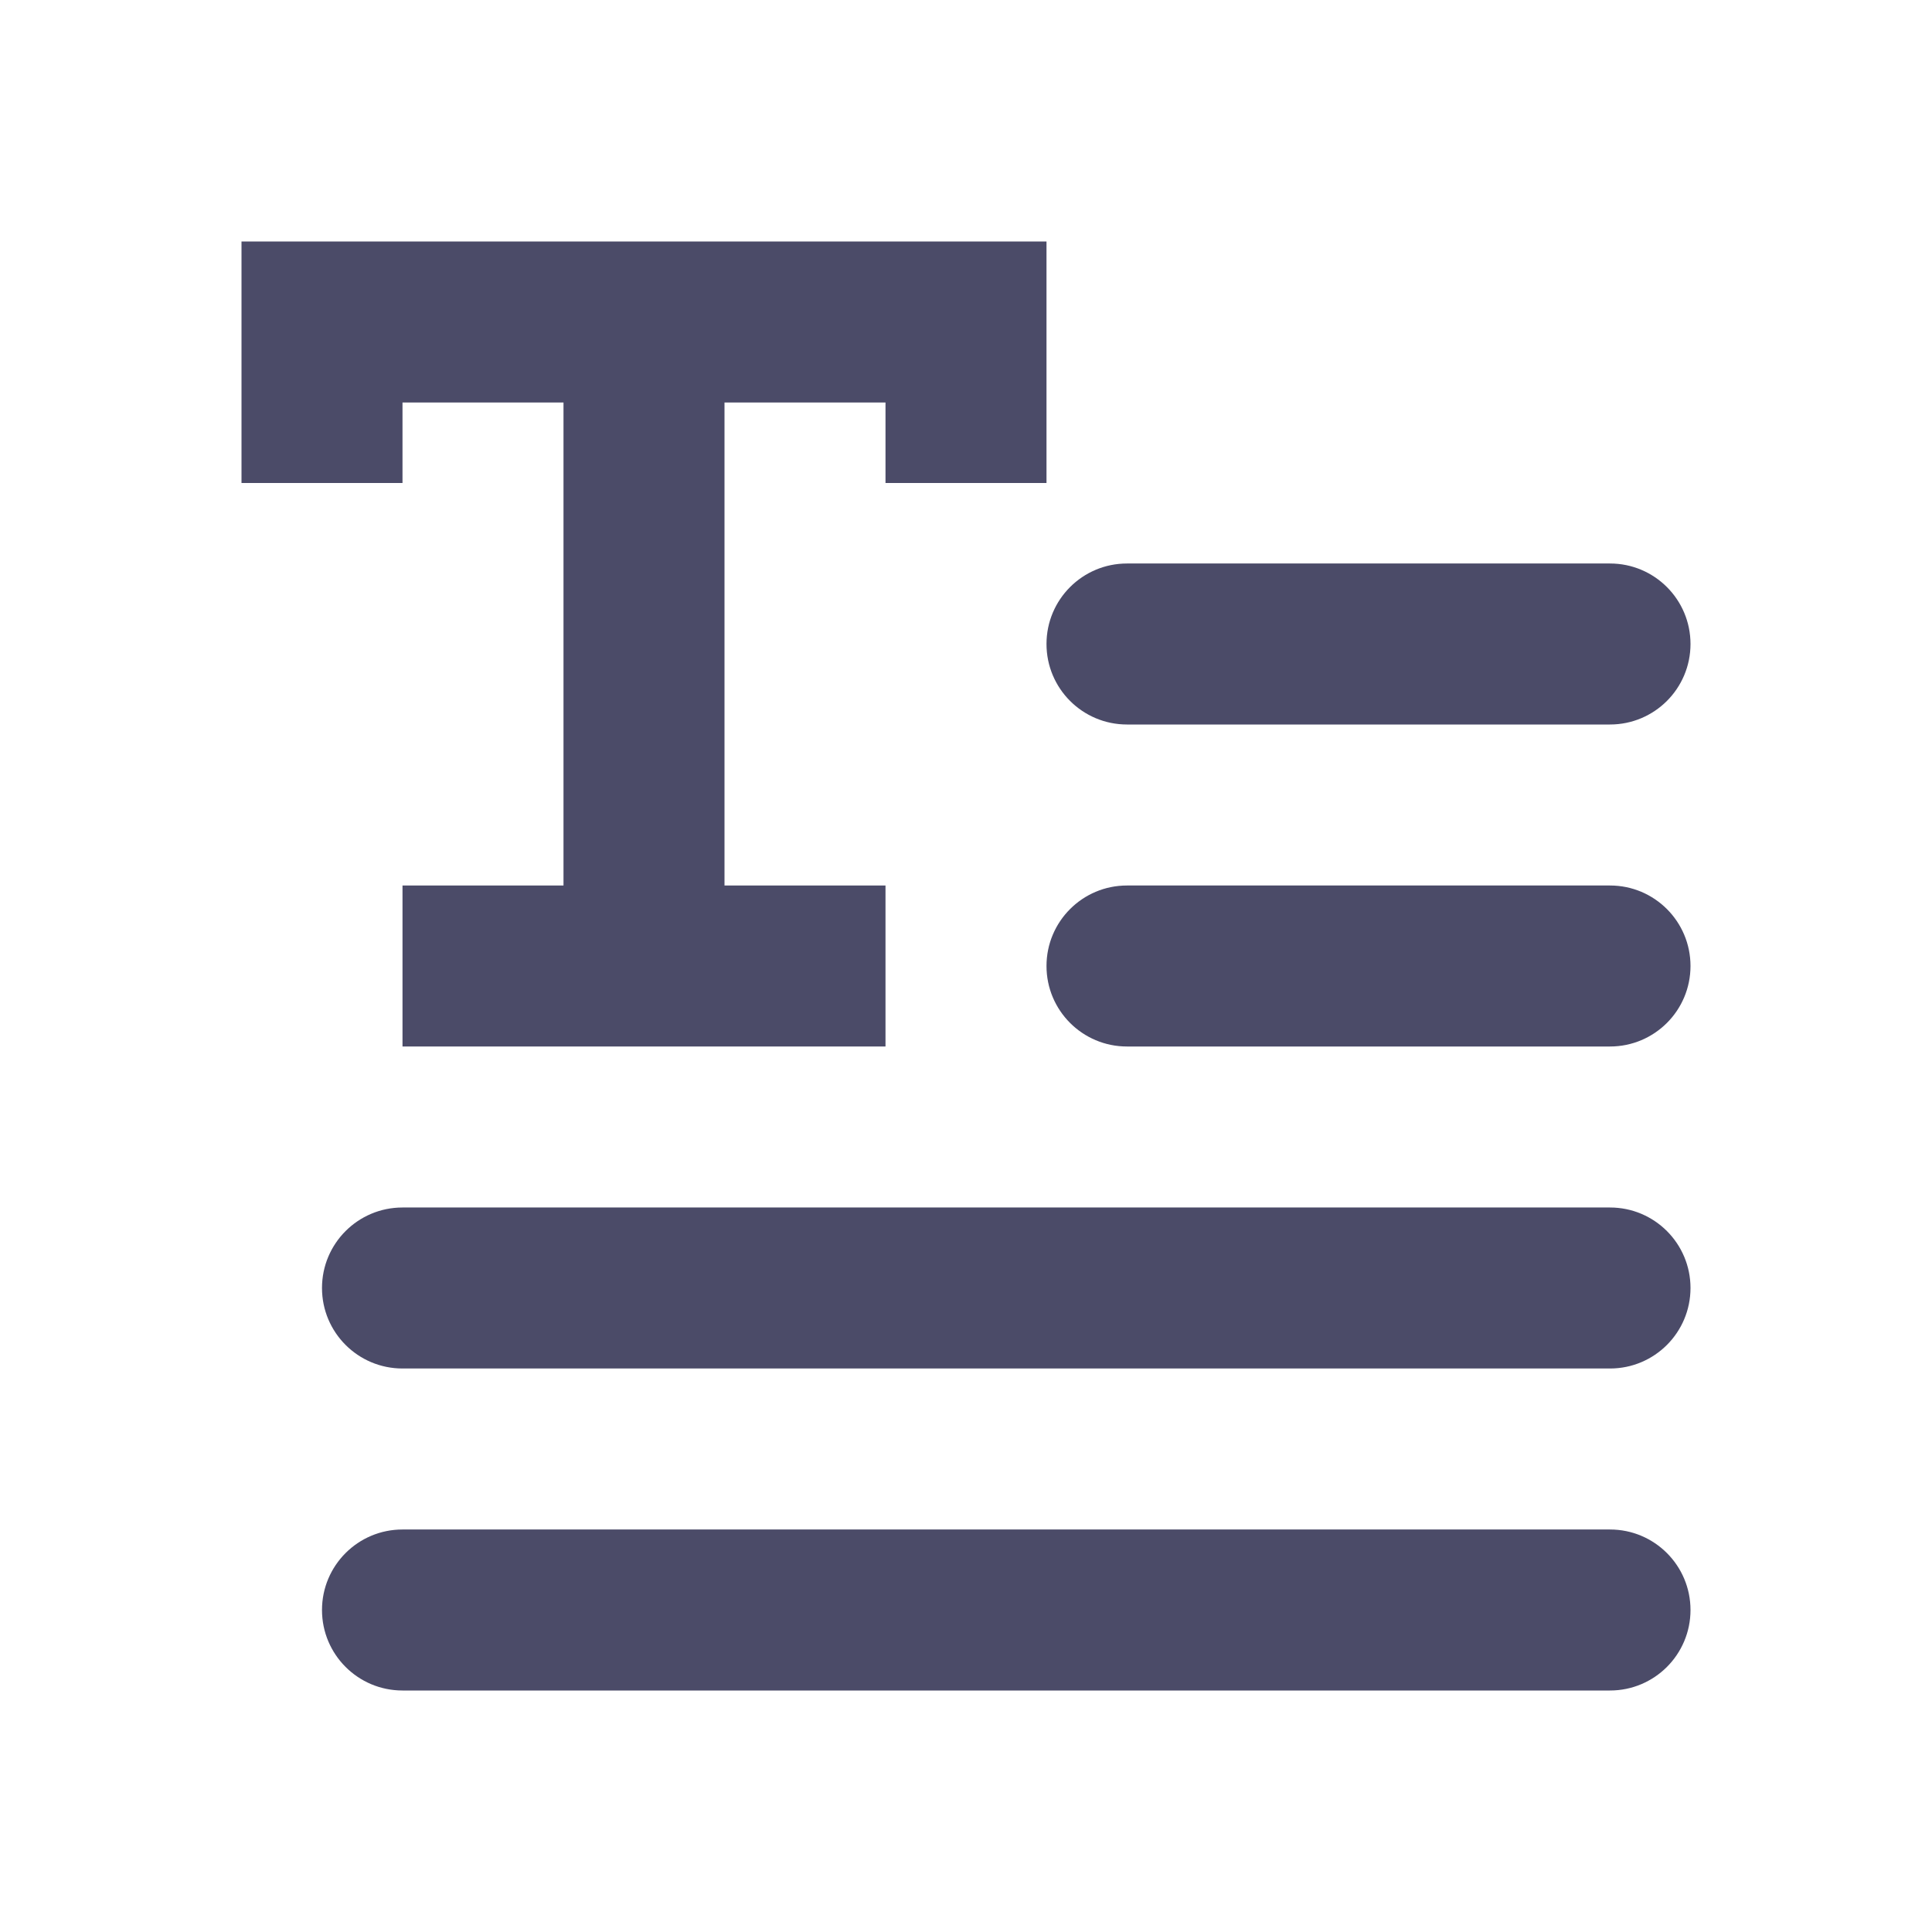 <svg enable-background="new 0 0 48 48" height="48" viewBox="0 0 48 48" width="48" xmlns="http://www.w3.org/2000/svg"><g fill="#4b4b68"><path d="m6 6v6h4v-2h4v12h-4v4h12v-4h-4v-12h4v2h4v-6z"/><path d="m40 42h-30c-1.105 0-2-.895-2-2 0-1.105.895-2 2-2h30c1.105 0 2 .895 2 2 0 1.105-.895 2-2 2z"/><path d="m40 34h-30c-1.105 0-2-.895-2-2 0-1.105.895-2 2-2h30c1.105 0 2 .895 2 2 0 1.105-.895 2-2 2z"/><path d="m40 26h-12c-1.105 0-2-.895-2-2 0-1.105.895-2 2-2h12c1.105 0 2 .895 2 2 0 1.105-.895 2-2 2z"/><path d="m40 18h-12c-1.105 0-2-.895-2-2 0-1.105.895-2 2-2h12c1.105 0 2 .895 2 2 0 1.105-.895 2-2 2z"/></g></svg>
